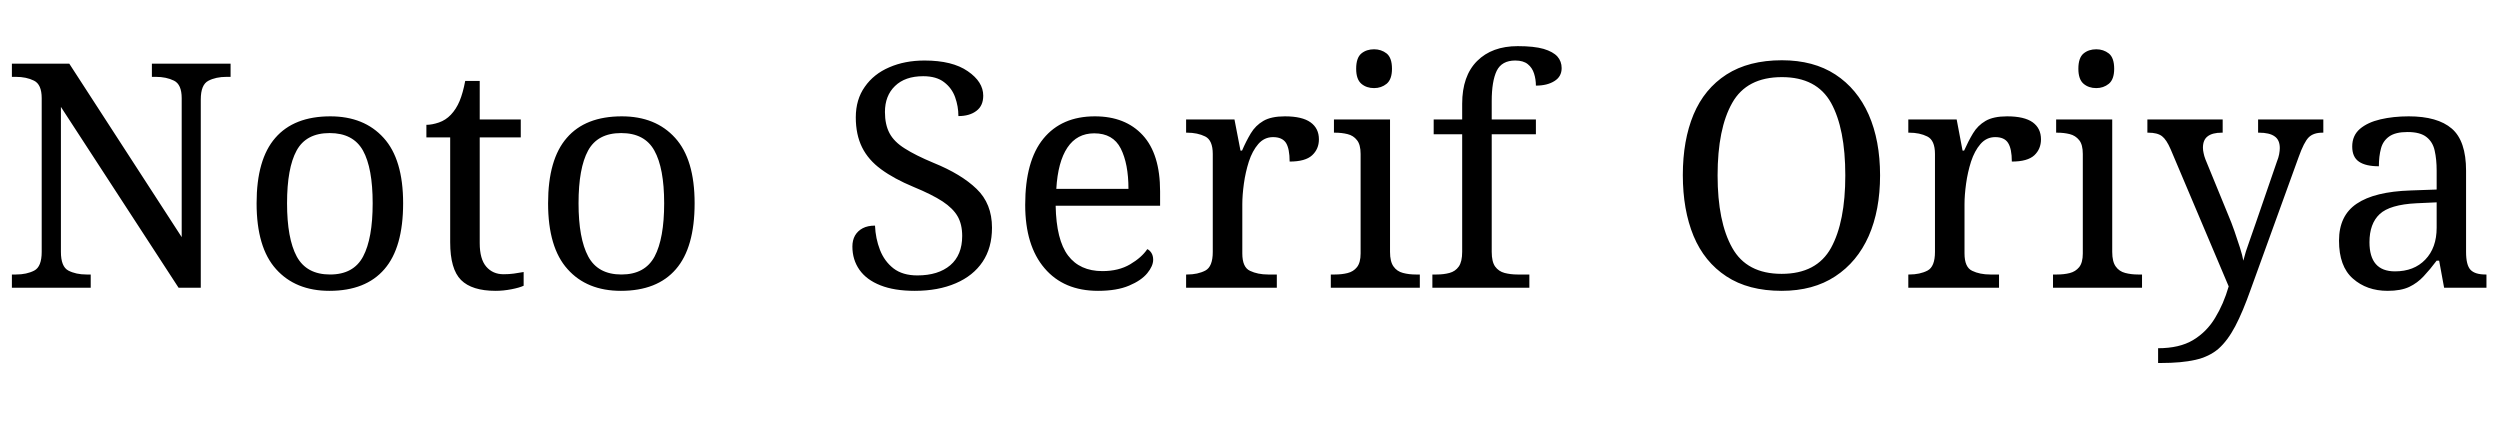 <svg xmlns="http://www.w3.org/2000/svg" xmlns:xlink="http://www.w3.org/1999/xlink" width="191.256" height="33.816"><path fill="black" d="M6.94 22.01L0.91 22.01L0.91 21L1.22 21Q2.04 21 2.62 20.70Q3.19 20.40 3.19 19.27L3.19 19.27L3.19 7.51Q3.19 6.46 2.60 6.17Q2.02 5.88 1.22 5.88L1.22 5.88L0.91 5.88L0.91 4.87L5.30 4.87L13.90 18.14L13.90 7.51Q13.90 6.46 13.31 6.17Q12.72 5.88 11.93 5.88L11.93 5.88L11.62 5.88L11.62 4.87L17.64 4.87L17.64 5.88L17.33 5.88Q16.51 5.88 15.94 6.18Q15.36 6.48 15.36 7.61L15.36 7.61L15.36 22.01L13.66 22.01L4.66 8.18L4.66 19.27Q4.66 20.40 5.23 20.70Q5.81 21 6.62 21L6.62 21L6.94 21L6.94 22.01ZM25.20 22.25L25.20 22.25Q22.61 22.25 21.12 20.59Q19.63 18.94 19.63 15.55L19.63 15.55Q19.63 12.19 21.06 10.55Q22.49 8.90 25.27 8.90L25.27 8.90Q27.86 8.90 29.35 10.55Q30.84 12.19 30.84 15.55L30.84 15.55Q30.84 18.94 29.41 20.59Q27.98 22.25 25.20 22.25ZM25.25 21L25.25 21Q27.05 21 27.78 19.62Q28.51 18.24 28.51 15.55L28.51 15.55Q28.51 12.86 27.77 11.52Q27.02 10.18 25.22 10.18L25.22 10.18Q23.42 10.18 22.69 11.52Q21.96 12.86 21.96 15.55L21.96 15.55Q21.96 18.24 22.70 19.62Q23.45 21 25.25 21ZM37.92 22.25L37.92 22.25Q36.10 22.25 35.27 21.42Q34.44 20.59 34.44 18.53L34.44 18.53L34.44 10.51L32.62 10.51L32.62 9.55Q33.05 9.55 33.58 9.37Q34.10 9.19 34.49 8.78L34.49 8.78Q34.90 8.35 35.16 7.73Q35.42 7.10 35.59 6.19L35.59 6.19L36.70 6.19L36.70 9.14L39.84 9.14L39.84 10.51L36.70 10.51L36.70 18.60Q36.70 19.82 37.20 20.40Q37.70 20.98 38.52 20.98L38.52 20.98Q38.95 20.98 39.31 20.93Q39.67 20.88 40.06 20.81L40.06 20.81L40.06 21.86Q39.74 22.01 39.12 22.13Q38.50 22.25 37.92 22.25ZM47.50 22.25L47.50 22.25Q44.90 22.25 43.42 20.59Q41.93 18.94 41.93 15.55L41.93 15.55Q41.93 12.19 43.36 10.55Q44.78 8.90 47.57 8.90L47.57 8.90Q50.16 8.90 51.65 10.55Q53.14 12.19 53.14 15.55L53.14 15.55Q53.14 18.94 51.71 20.59Q50.28 22.25 47.50 22.25ZM47.54 21L47.54 21Q49.34 21 50.08 19.62Q50.81 18.24 50.81 15.55L50.81 15.55Q50.81 12.86 50.06 11.52Q49.32 10.18 47.52 10.18L47.52 10.18Q45.72 10.18 44.99 11.52Q44.26 12.86 44.26 15.55L44.26 15.55Q44.26 18.24 45.00 19.62Q45.74 21 47.54 21ZM69.98 22.25L69.98 22.25Q68.42 22.25 67.36 21.83Q66.29 21.41 65.75 20.64Q65.21 19.87 65.21 18.86L65.21 18.86Q65.21 18.38 65.41 18.02Q65.62 17.66 66 17.46Q66.38 17.26 66.94 17.26L66.94 17.26Q66.98 18.24 67.32 19.12Q67.66 19.99 68.35 20.53Q69.05 21.07 70.18 21.07L70.18 21.07Q71.78 21.07 72.70 20.29Q73.61 19.51 73.61 18.05L73.61 18.05Q73.61 17.16 73.26 16.55Q72.91 15.94 72.11 15.41Q71.30 14.88 69.89 14.30L69.89 14.30Q68.40 13.68 67.42 12.96Q66.43 12.24 65.95 11.27Q65.47 10.30 65.47 8.98L65.47 8.98Q65.47 7.61 66.16 6.64Q66.84 5.66 68.03 5.15Q69.22 4.63 70.73 4.63L70.73 4.63Q72.86 4.63 74.04 5.45Q75.22 6.26 75.22 7.32L75.22 7.32Q75.22 8.09 74.70 8.48Q74.18 8.88 73.32 8.88L73.32 8.88Q73.32 8.14 73.07 7.44Q72.82 6.74 72.23 6.29Q71.64 5.83 70.63 5.83L70.63 5.83Q69.24 5.83 68.47 6.58Q67.70 7.32 67.70 8.57L67.70 8.57Q67.70 9.53 68.05 10.19Q68.40 10.85 69.22 11.36Q70.03 11.88 71.42 12.46L71.42 12.46Q73.54 13.32 74.71 14.45Q75.89 15.58 75.89 17.42L75.89 17.42Q75.89 18.96 75.17 20.03Q74.45 21.10 73.12 21.67Q71.78 22.25 69.98 22.25ZM84 22.25L84 22.25Q81.38 22.25 79.91 20.52Q78.43 18.79 78.43 15.67L78.43 15.67Q78.43 12.31 79.82 10.61Q81.22 8.90 83.76 8.90L83.76 8.90Q86.09 8.90 87.42 10.34Q88.75 11.78 88.75 14.64L88.75 14.64L88.75 15.74L80.76 15.74Q80.81 18.36 81.71 19.55Q82.61 20.74 84.34 20.74L84.34 20.74Q85.58 20.74 86.46 20.22Q87.34 19.70 87.77 19.06L87.77 19.06Q87.94 19.13 88.08 19.34Q88.22 19.56 88.22 19.87L88.22 19.87Q88.22 20.35 87.77 20.90Q87.31 21.46 86.38 21.85Q85.44 22.25 84 22.25ZM80.81 14.45L86.33 14.45Q86.33 12.53 85.74 11.36Q85.15 10.20 83.71 10.20L83.71 10.20Q82.39 10.20 81.66 11.29Q80.93 12.38 80.81 14.45L80.81 14.45ZM97.68 22.01L90.74 22.01L90.74 21L90.82 21Q91.63 21 92.21 20.70Q92.78 20.40 92.78 19.27L92.78 19.27L92.78 11.78Q92.78 10.73 92.20 10.44Q91.61 10.15 90.82 10.15L90.82 10.15L90.74 10.15L90.74 9.14L94.44 9.14L94.90 11.52L95.02 11.52Q95.33 10.80 95.69 10.20Q96.05 9.60 96.65 9.25Q97.25 8.90 98.30 8.90L98.30 8.90Q99.62 8.90 100.26 9.36Q100.90 9.82 100.90 10.66L100.90 10.66Q100.90 11.40 100.38 11.88Q99.86 12.36 98.66 12.36L98.66 12.36Q98.66 11.38 98.38 10.93Q98.09 10.49 97.39 10.49L97.39 10.49Q96.72 10.49 96.26 11.02Q95.81 11.54 95.54 12.36Q95.28 13.18 95.16 14.05Q95.04 14.93 95.04 15.62L95.04 15.62L95.04 19.39Q95.04 20.45 95.63 20.72Q96.22 21 97.01 21L97.01 21L97.68 21L97.68 22.01ZM108.62 22.01L101.81 22.01L101.81 21L102.12 21Q102.65 21 103.09 20.89Q103.54 20.78 103.81 20.44Q104.09 20.09 104.09 19.39L104.09 19.39L104.09 11.78Q104.09 11.06 103.81 10.72Q103.54 10.37 103.09 10.26Q102.65 10.15 102.12 10.15L102.12 10.15L102.05 10.15L102.05 9.14L106.34 9.14L106.34 19.27Q106.34 20.02 106.61 20.39Q106.87 20.76 107.33 20.88Q107.78 21 108.31 21L108.31 21L108.62 21L108.62 22.01ZM105.12 6.74L105.12 6.74Q104.54 6.74 104.15 6.41Q103.75 6.07 103.75 5.26L103.75 5.26Q103.75 4.42 104.15 4.09Q104.54 3.77 105.12 3.77L105.12 3.77Q105.67 3.77 106.08 4.09Q106.49 4.42 106.49 5.26L106.49 5.26Q106.49 6.07 106.08 6.41Q105.67 6.74 105.12 6.74ZM117 22.01L109.58 22.01L109.58 21L109.90 21Q110.45 21 110.89 20.88Q111.34 20.76 111.60 20.39Q111.86 20.02 111.86 19.27L111.86 19.27L111.86 10.27L109.68 10.27L109.68 9.14L111.86 9.14L111.86 7.94Q111.86 5.81 113.00 4.67Q114.14 3.53 116.11 3.53L116.11 3.53Q117.36 3.53 118.09 3.74Q118.82 3.96 119.15 4.33Q119.47 4.70 119.47 5.21L119.47 5.21Q119.47 5.86 118.92 6.20Q118.37 6.55 117.50 6.55L117.50 6.55Q117.50 6.07 117.36 5.63Q117.22 5.18 116.88 4.91Q116.54 4.63 115.92 4.63L115.92 4.63Q114.89 4.63 114.50 5.42Q114.12 6.22 114.12 7.73L114.12 7.73L114.12 9.14L117.50 9.14L117.50 10.27L114.12 10.27L114.12 19.27Q114.12 20.02 114.38 20.39Q114.65 20.76 115.10 20.88Q115.56 21 116.09 21L116.09 21L117 21L117 22.01ZM136.30 22.25L136.30 22.25Q133.75 22.25 132.07 21.14Q130.39 20.04 129.56 18.05Q128.74 16.06 128.74 13.39L128.74 13.39Q128.74 10.73 129.56 8.76Q130.39 6.79 132.08 5.70Q133.78 4.61 136.32 4.61L136.32 4.61Q138.74 4.61 140.41 5.70Q142.08 6.79 142.96 8.77Q143.83 10.75 143.83 13.42L143.83 13.42Q143.83 16.08 142.96 18.06Q142.08 20.04 140.40 21.14Q138.72 22.25 136.30 22.25ZM136.30 20.95L136.30 20.95Q138.98 20.95 140.08 18.96Q141.17 16.97 141.17 13.42L141.17 13.42Q141.17 9.84 140.08 7.87Q138.98 5.90 136.32 5.90L136.32 5.90Q133.63 5.90 132.52 7.87Q131.40 9.84 131.40 13.42L131.40 13.42Q131.40 16.97 132.52 18.96Q133.63 20.95 136.30 20.95ZM152.93 22.01L145.99 22.01L145.99 21L146.06 21Q146.88 21 147.46 20.70Q148.03 20.40 148.03 19.27L148.03 19.27L148.03 11.78Q148.03 10.73 147.44 10.44Q146.86 10.15 146.06 10.15L146.06 10.15L145.99 10.15L145.99 9.14L149.69 9.14L150.14 11.52L150.26 11.52Q150.58 10.80 150.94 10.20Q151.30 9.60 151.90 9.25Q152.50 8.90 153.55 8.90L153.55 8.90Q154.87 8.90 155.51 9.36Q156.14 9.82 156.14 10.66L156.14 10.66Q156.14 11.40 155.63 11.88Q155.11 12.36 153.91 12.36L153.91 12.36Q153.91 11.38 153.62 10.93Q153.34 10.49 152.64 10.49L152.64 10.49Q151.97 10.49 151.51 11.02Q151.06 11.54 150.79 12.36Q150.53 13.18 150.41 14.05Q150.29 14.93 150.29 15.62L150.29 15.62L150.29 19.39Q150.29 20.45 150.88 20.72Q151.46 21 152.26 21L152.26 21L152.93 21L152.93 22.01ZM163.87 22.01L157.06 22.01L157.06 21L157.37 21Q157.90 21 158.34 20.89Q158.78 20.78 159.06 20.44Q159.34 20.09 159.34 19.39L159.34 19.39L159.34 11.78Q159.34 11.06 159.06 10.72Q158.78 10.37 158.34 10.26Q157.90 10.15 157.37 10.15L157.37 10.15L157.30 10.15L157.30 9.14L161.59 9.14L161.59 19.27Q161.59 20.02 161.86 20.39Q162.12 20.76 162.58 20.88Q163.03 21 163.56 21L163.56 21L163.87 21L163.87 22.01ZM160.37 6.74L160.37 6.74Q159.79 6.74 159.40 6.41Q159 6.07 159 5.26L159 5.26Q159 4.42 159.40 4.09Q159.79 3.77 160.37 3.77L160.37 3.77Q160.92 3.77 161.33 4.09Q161.74 4.42 161.74 5.26L161.74 5.26Q161.74 6.07 161.33 6.41Q160.92 6.74 160.37 6.74ZM165.10 27.77L165.10 26.64Q166.73 26.64 167.77 26.02Q168.82 25.39 169.46 24.32Q170.11 23.26 170.50 21.91L170.50 21.91L166.06 11.42Q165.74 10.68 165.40 10.42Q165.05 10.15 164.35 10.15L164.35 10.15L164.28 10.15L164.28 9.14L170.04 9.14L170.04 10.15L169.97 10.15Q169.25 10.15 168.89 10.43Q168.53 10.70 168.53 11.30L168.53 11.30Q168.53 11.50 168.58 11.71Q168.62 11.93 168.72 12.19L168.72 12.19L170.47 16.46Q170.71 17.02 170.94 17.68Q171.17 18.34 171.36 18.94Q171.55 19.54 171.62 19.94L171.62 19.94Q171.79 19.25 172.07 18.50Q172.34 17.76 172.58 17.04L172.58 17.04L174.19 12.36Q174.31 12.07 174.36 11.80Q174.41 11.52 174.41 11.33L174.41 11.33Q174.41 10.70 174.01 10.43Q173.62 10.15 172.82 10.15L172.82 10.15L172.75 10.15L172.75 9.14L177.74 9.14L177.74 10.15L177.67 10.15Q176.98 10.15 176.62 10.51Q176.26 10.87 175.85 12.02L175.85 12.02L172.20 22.10Q171.58 23.86 171 24.96Q170.42 26.06 169.72 26.68Q169.01 27.29 167.95 27.53Q166.90 27.77 165.31 27.77L165.31 27.77L165.10 27.77ZM182.66 22.25L182.66 22.25Q181.06 22.25 180 21.31Q178.94 20.38 178.94 18.41L178.94 18.41Q178.94 16.49 180.30 15.58Q181.66 14.66 184.42 14.57L184.42 14.57L186.41 14.50L186.41 13.06Q186.41 12.19 186.26 11.53Q186.12 10.87 185.64 10.49Q185.16 10.10 184.18 10.10L184.18 10.10Q183.26 10.10 182.78 10.44Q182.30 10.78 182.15 11.36Q181.99 11.95 181.99 12.72L181.99 12.72Q180.98 12.72 180.47 12.37Q179.95 12.02 179.95 11.21L179.95 11.21Q179.95 10.37 180.54 9.86Q181.13 9.36 182.11 9.13Q183.10 8.90 184.27 8.90L184.27 8.90Q186.48 8.90 187.57 9.84Q188.66 10.78 188.66 13.06L188.66 13.06L188.66 19.27Q188.66 20.28 189 20.64Q189.34 21 190.15 21L190.15 21L190.22 21L190.22 22.01L186.98 22.01L186.60 19.94L186.41 19.94Q185.90 20.62 185.42 21.13Q184.94 21.65 184.31 21.95Q183.67 22.25 182.66 22.25ZM183.22 20.76L183.22 20.76Q184.68 20.76 185.54 19.86Q186.41 18.96 186.41 17.42L186.41 17.42L186.41 15.48L184.87 15.55Q182.83 15.65 182.05 16.38Q181.27 17.11 181.27 18.53L181.27 18.53Q181.27 20.76 183.22 20.76Z"/></svg>